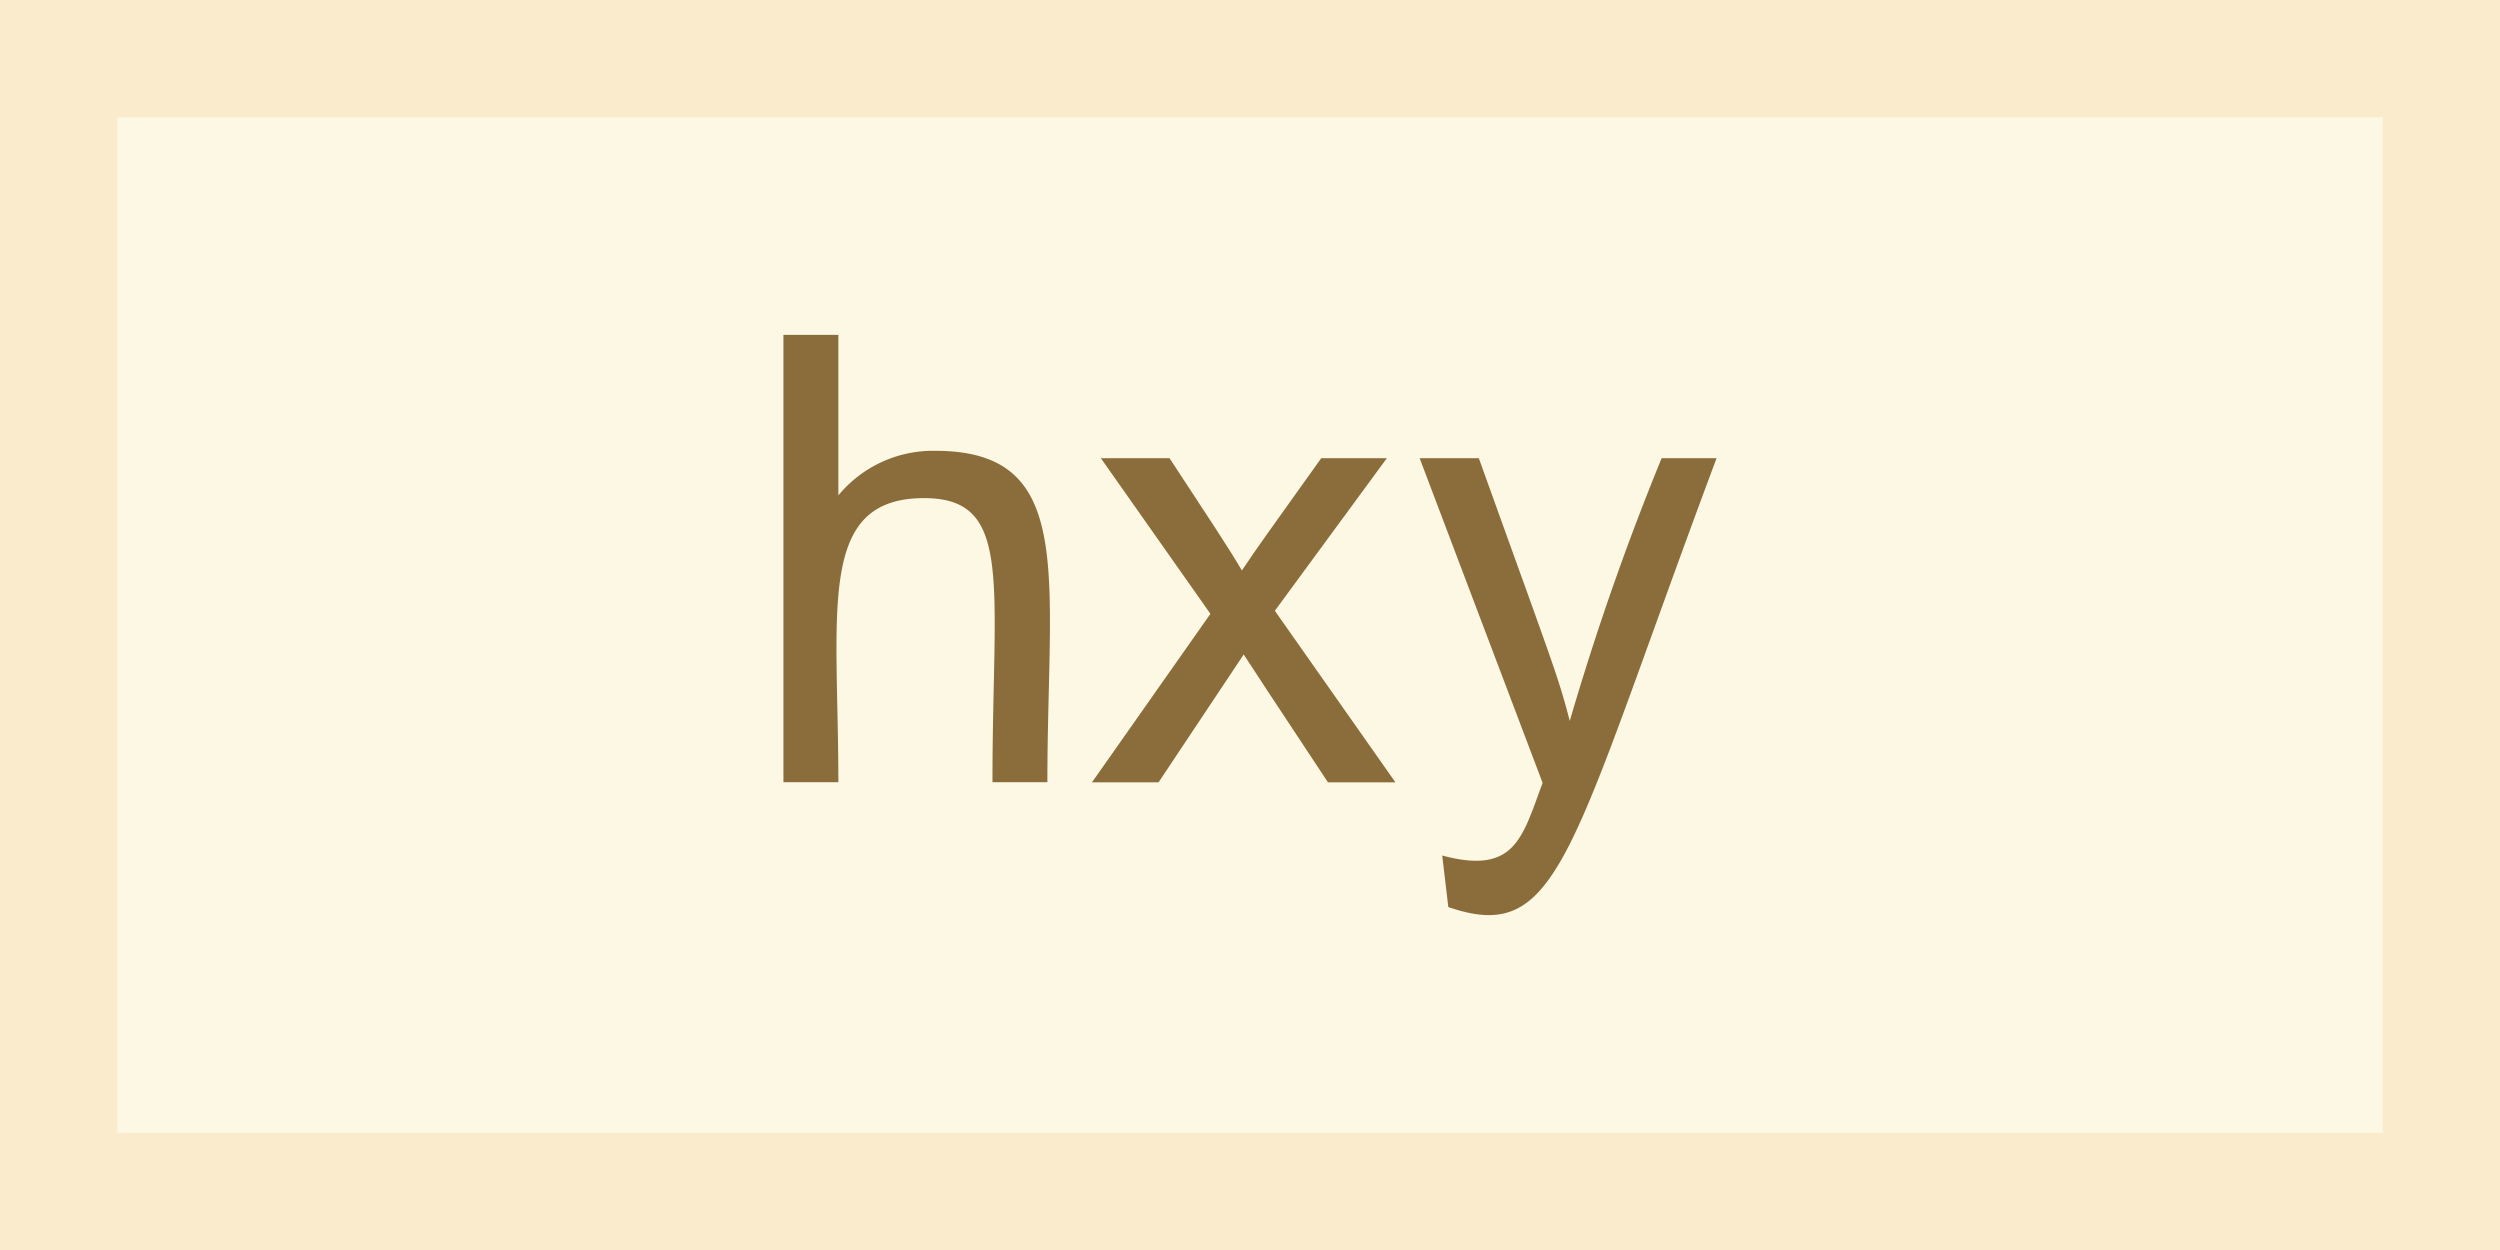 <svg xmlns="http://www.w3.org/2000/svg" width="64" height="32" viewBox="0 0 64 32">
<rect x="0" y="0" width="64" height="32" fill="#333333" stroke="none"/>
<defs>
<style>
	.base { fill: #8a6d3b; }
	.background { fill: #fcf8e3; }
	.border { fill: #faebcc; }
</style>
</defs>
	<g>
		<rect class="background" x="1.5" y="1.5" width="61" height="29" />
		<path class="border" d="M61,3V29H3V3H61m3-3H0V32H64V0h0Z" />
	</g>
	<g>
		<path class="base" d="M20.056,20.026V8.573h1.406v4.109a3.144,3.144,0,0,1,2.484-1.141c3.625,0,2.867,3.2,2.867,8.484H25.407c0-5.099.551-7.273-1.75-7.273-2.763,0-2.195,2.87-2.195,7.273H20.056Z" />
		<path class="base" d="M27.956,20.026l3.031-4.312-2.805-3.984h1.758c0.94,1.436,1.509,2.283,1.852,2.875,0.445-.664.594-0.86,2.031-2.875h1.68l-2.867,3.906,3.086,4.391H33.995c-1.961-2.969-1.51-2.281-2.156-3.273l-2.18,3.273H27.956Z" />
		<path class="base" d="M37.077,23.221L36.921,21.901c1.872,0.504,2.05-.47,2.57-1.859l-3.148-8.312H37.858c1.942,5.403,2.02,5.547,2.328,6.727a68.06,68.06,0,0,1,2.352-6.727h1.406C40.152,21.866,39.951,24.205,37.077,23.221Z" />
	</g>
</svg>
